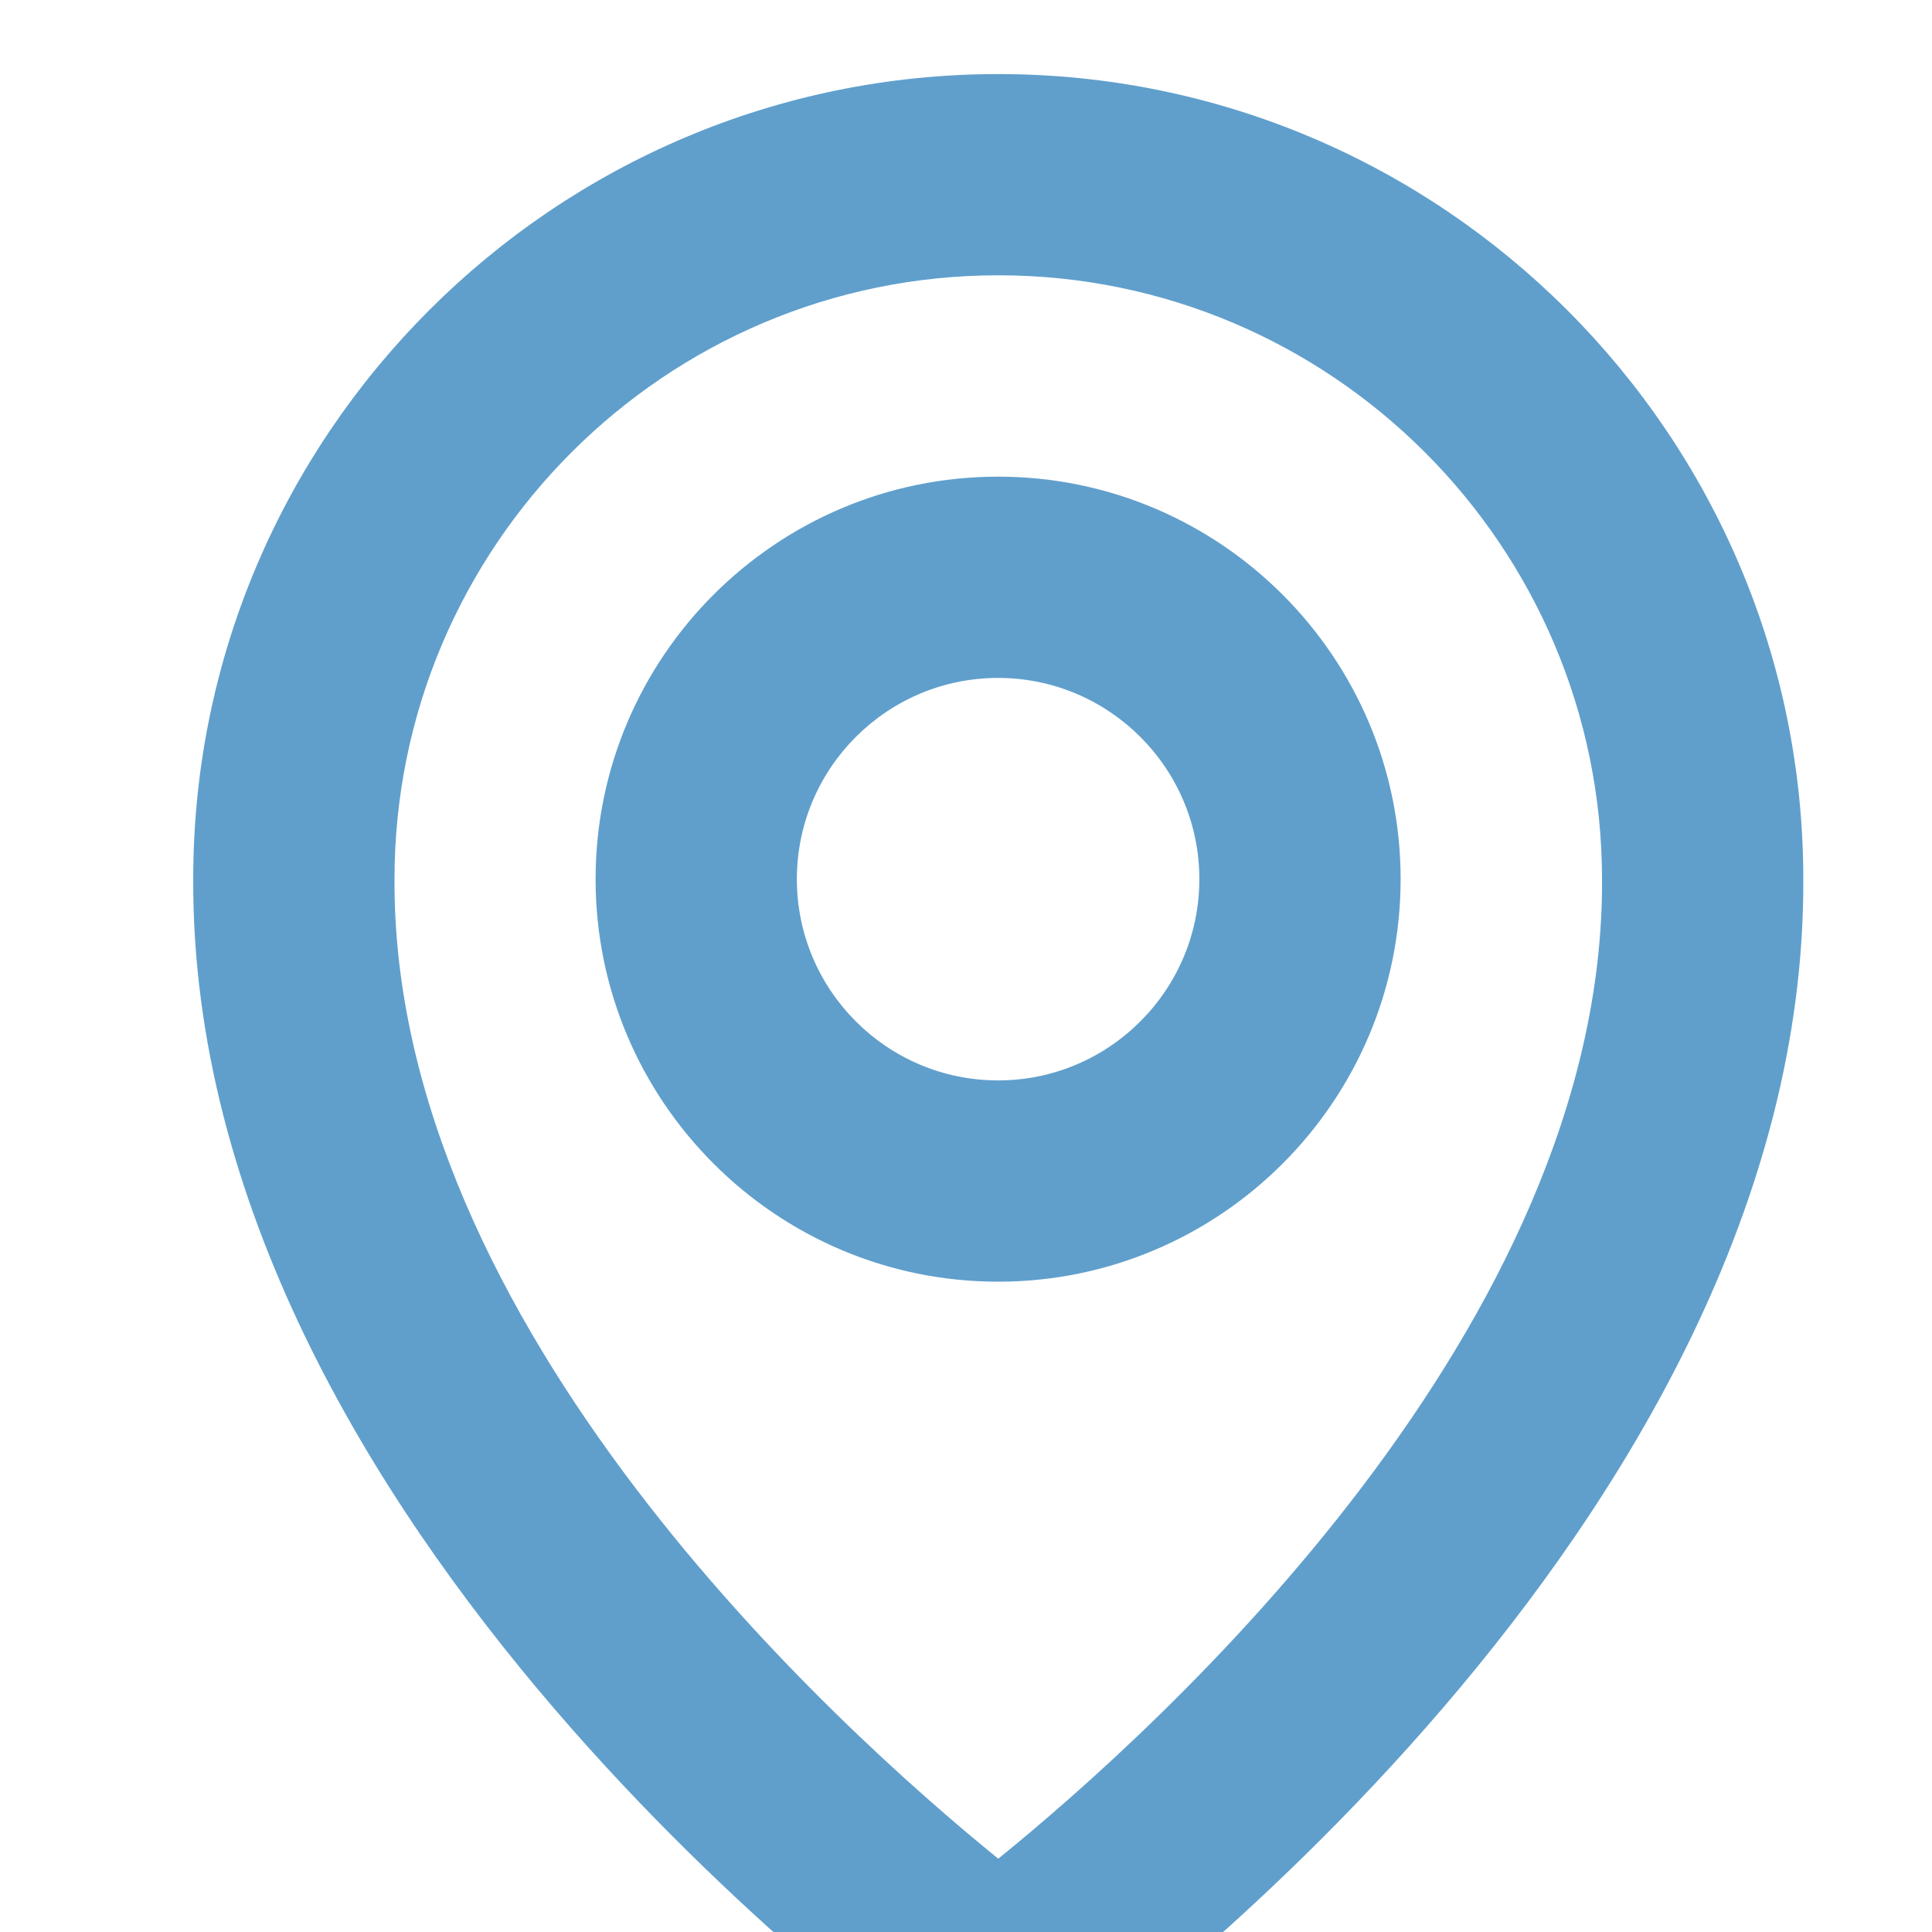 <?xml version="1.0" encoding="UTF-8"?>
<!DOCTYPE svg PUBLIC "-//W3C//DTD SVG 1.1//EN" "http://www.w3.org/Graphics/SVG/1.1/DTD/svg11.dtd">
<!-- Creator: CorelDRAW 2019 (64-Bit) -->
<svg xmlns="http://www.w3.org/2000/svg" xml:space="preserve" width="4.233mm" height="4.233mm" version="1.1" style="shape-rendering:geometricPrecision; text-rendering:geometricPrecision; image-rendering:optimizeQuality; fill-rule:evenodd; clip-rule:evenodd"
viewBox="0 0 423.32 423.32"
 xmlns:xlink="http://www.w3.org/1999/xlink"
 xmlns:xodm="http://www.corel.com/coreldraw/odm/2003">
 <defs>
  <style type="text/css">
   <![CDATA[
    .fil0 {fill:#609FCC}
   ]]>
  </style>
 </defs>
 <g id="Layer_x0020_1">
  <g id="_1724342403680">
   <path class="fil0" d="M218.69 280.83c48.64,0 88.2,-39.56 88.2,-88.2 0,-48.64 -39.56,-88.19 -88.2,-88.19 -48.64,0 -88.19,39.55 -88.19,88.19 0,48.64 39.55,88.2 88.19,88.2zm0 -132.29c24.32,0 44.1,19.77 44.1,44.09 0,24.32 -19.78,44.1 -44.1,44.1 -24.32,0 -44.09,-19.78 -44.09,-44.1 0,-24.32 19.77,-44.09 44.09,-44.09z"/>
   <path class="fil0" d="M205.94 453.1c3.73,2.66 8.2,4.09 12.79,4.09 4.58,0 9.06,-1.43 12.79,-4.09 6.7,-4.74 164.24,-118.49 163.6,-260.48 0,-97.26 -79.13,-176.39 -176.39,-176.39 -97.26,0 -176.39,79.13 -176.39,176.28 -0.64,142.1 156.9,255.85 163.6,260.59zm12.79 -392.78c72.96,0 132.29,59.34 132.29,132.41 0.46,97.85 -96.75,185.71 -132.29,214.53 -35.52,-28.84 -132.76,-116.73 -132.29,-214.64 0,-72.96 59.33,-132.3 132.29,-132.3z"/>
  </g>
 </g>
</svg>
